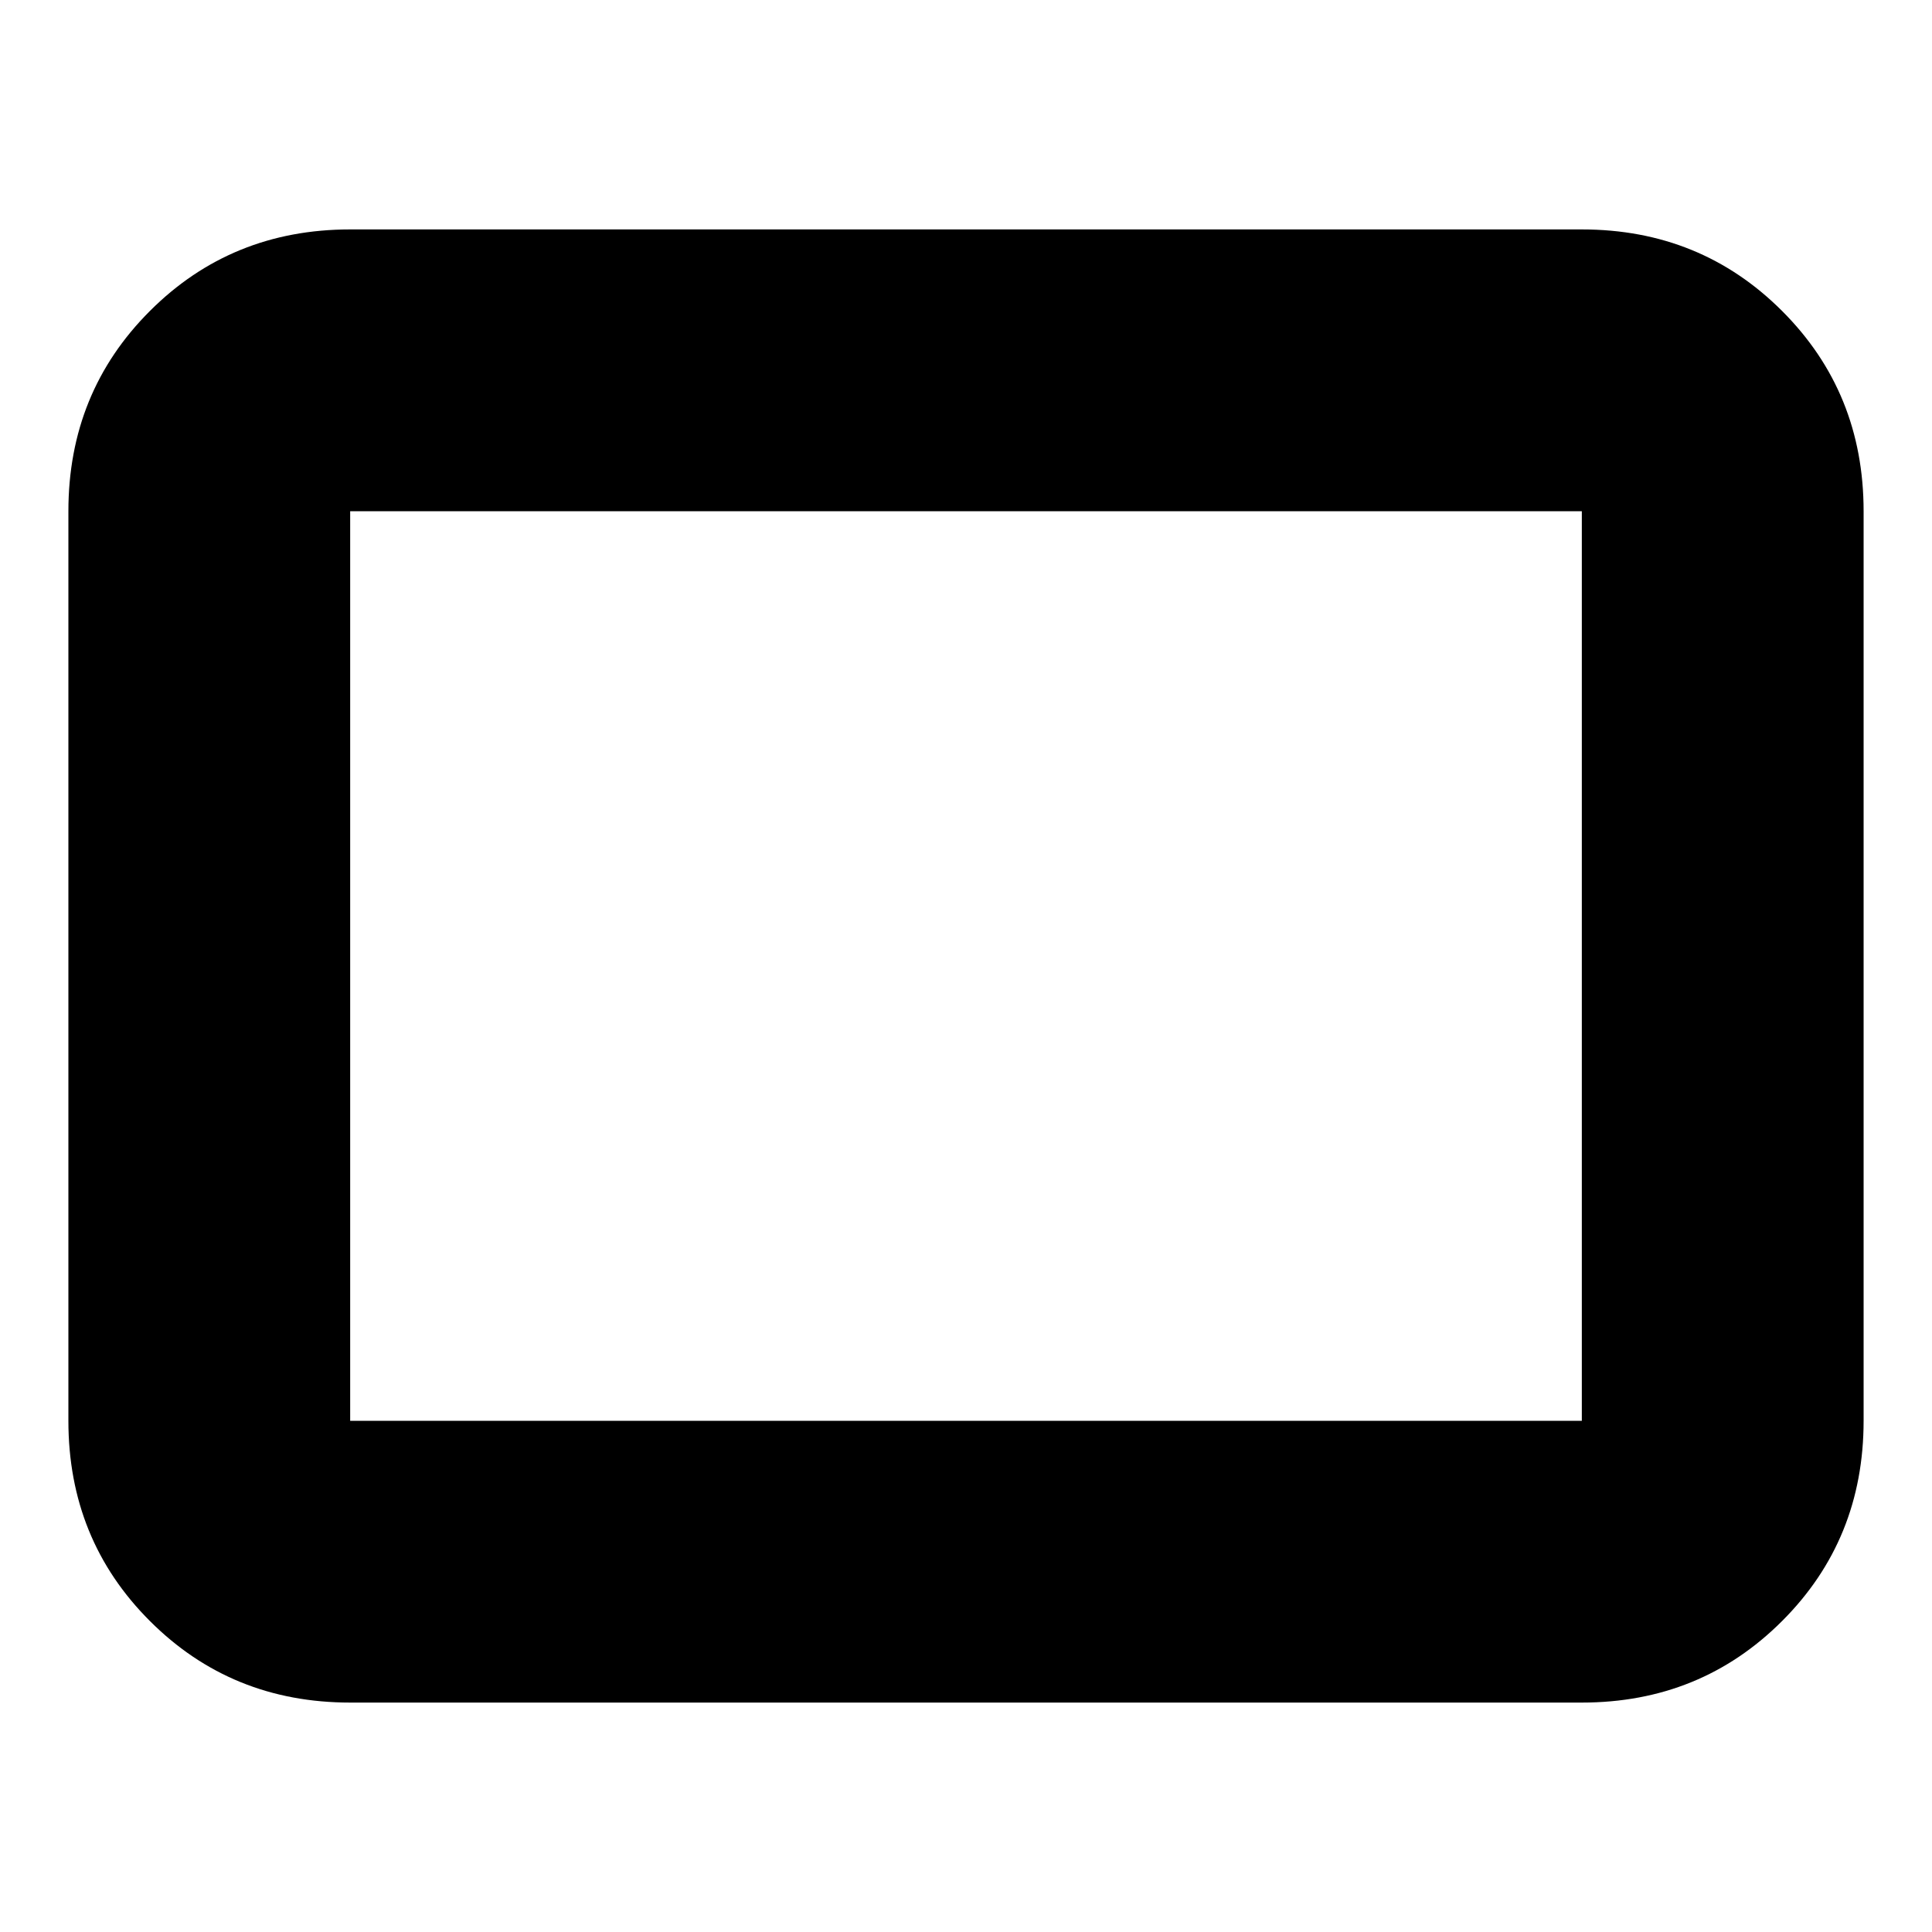 <svg xmlns="http://www.w3.org/2000/svg" height="20" width="20"><path d="M3.625 17.625q-1.229 0-2.073-.844-.844-.843-.844-2.073V5.292q0-1.23.844-2.073.844-.844 2.073-.844h12.75q1.229 0 2.073.844.844.843.844 2.073v9.416q0 1.23-.844 2.073-.844.844-2.073.844Zm0-2.917h12.75V5.292H3.625Zm0 0V5.292v9.416Z"/></svg>